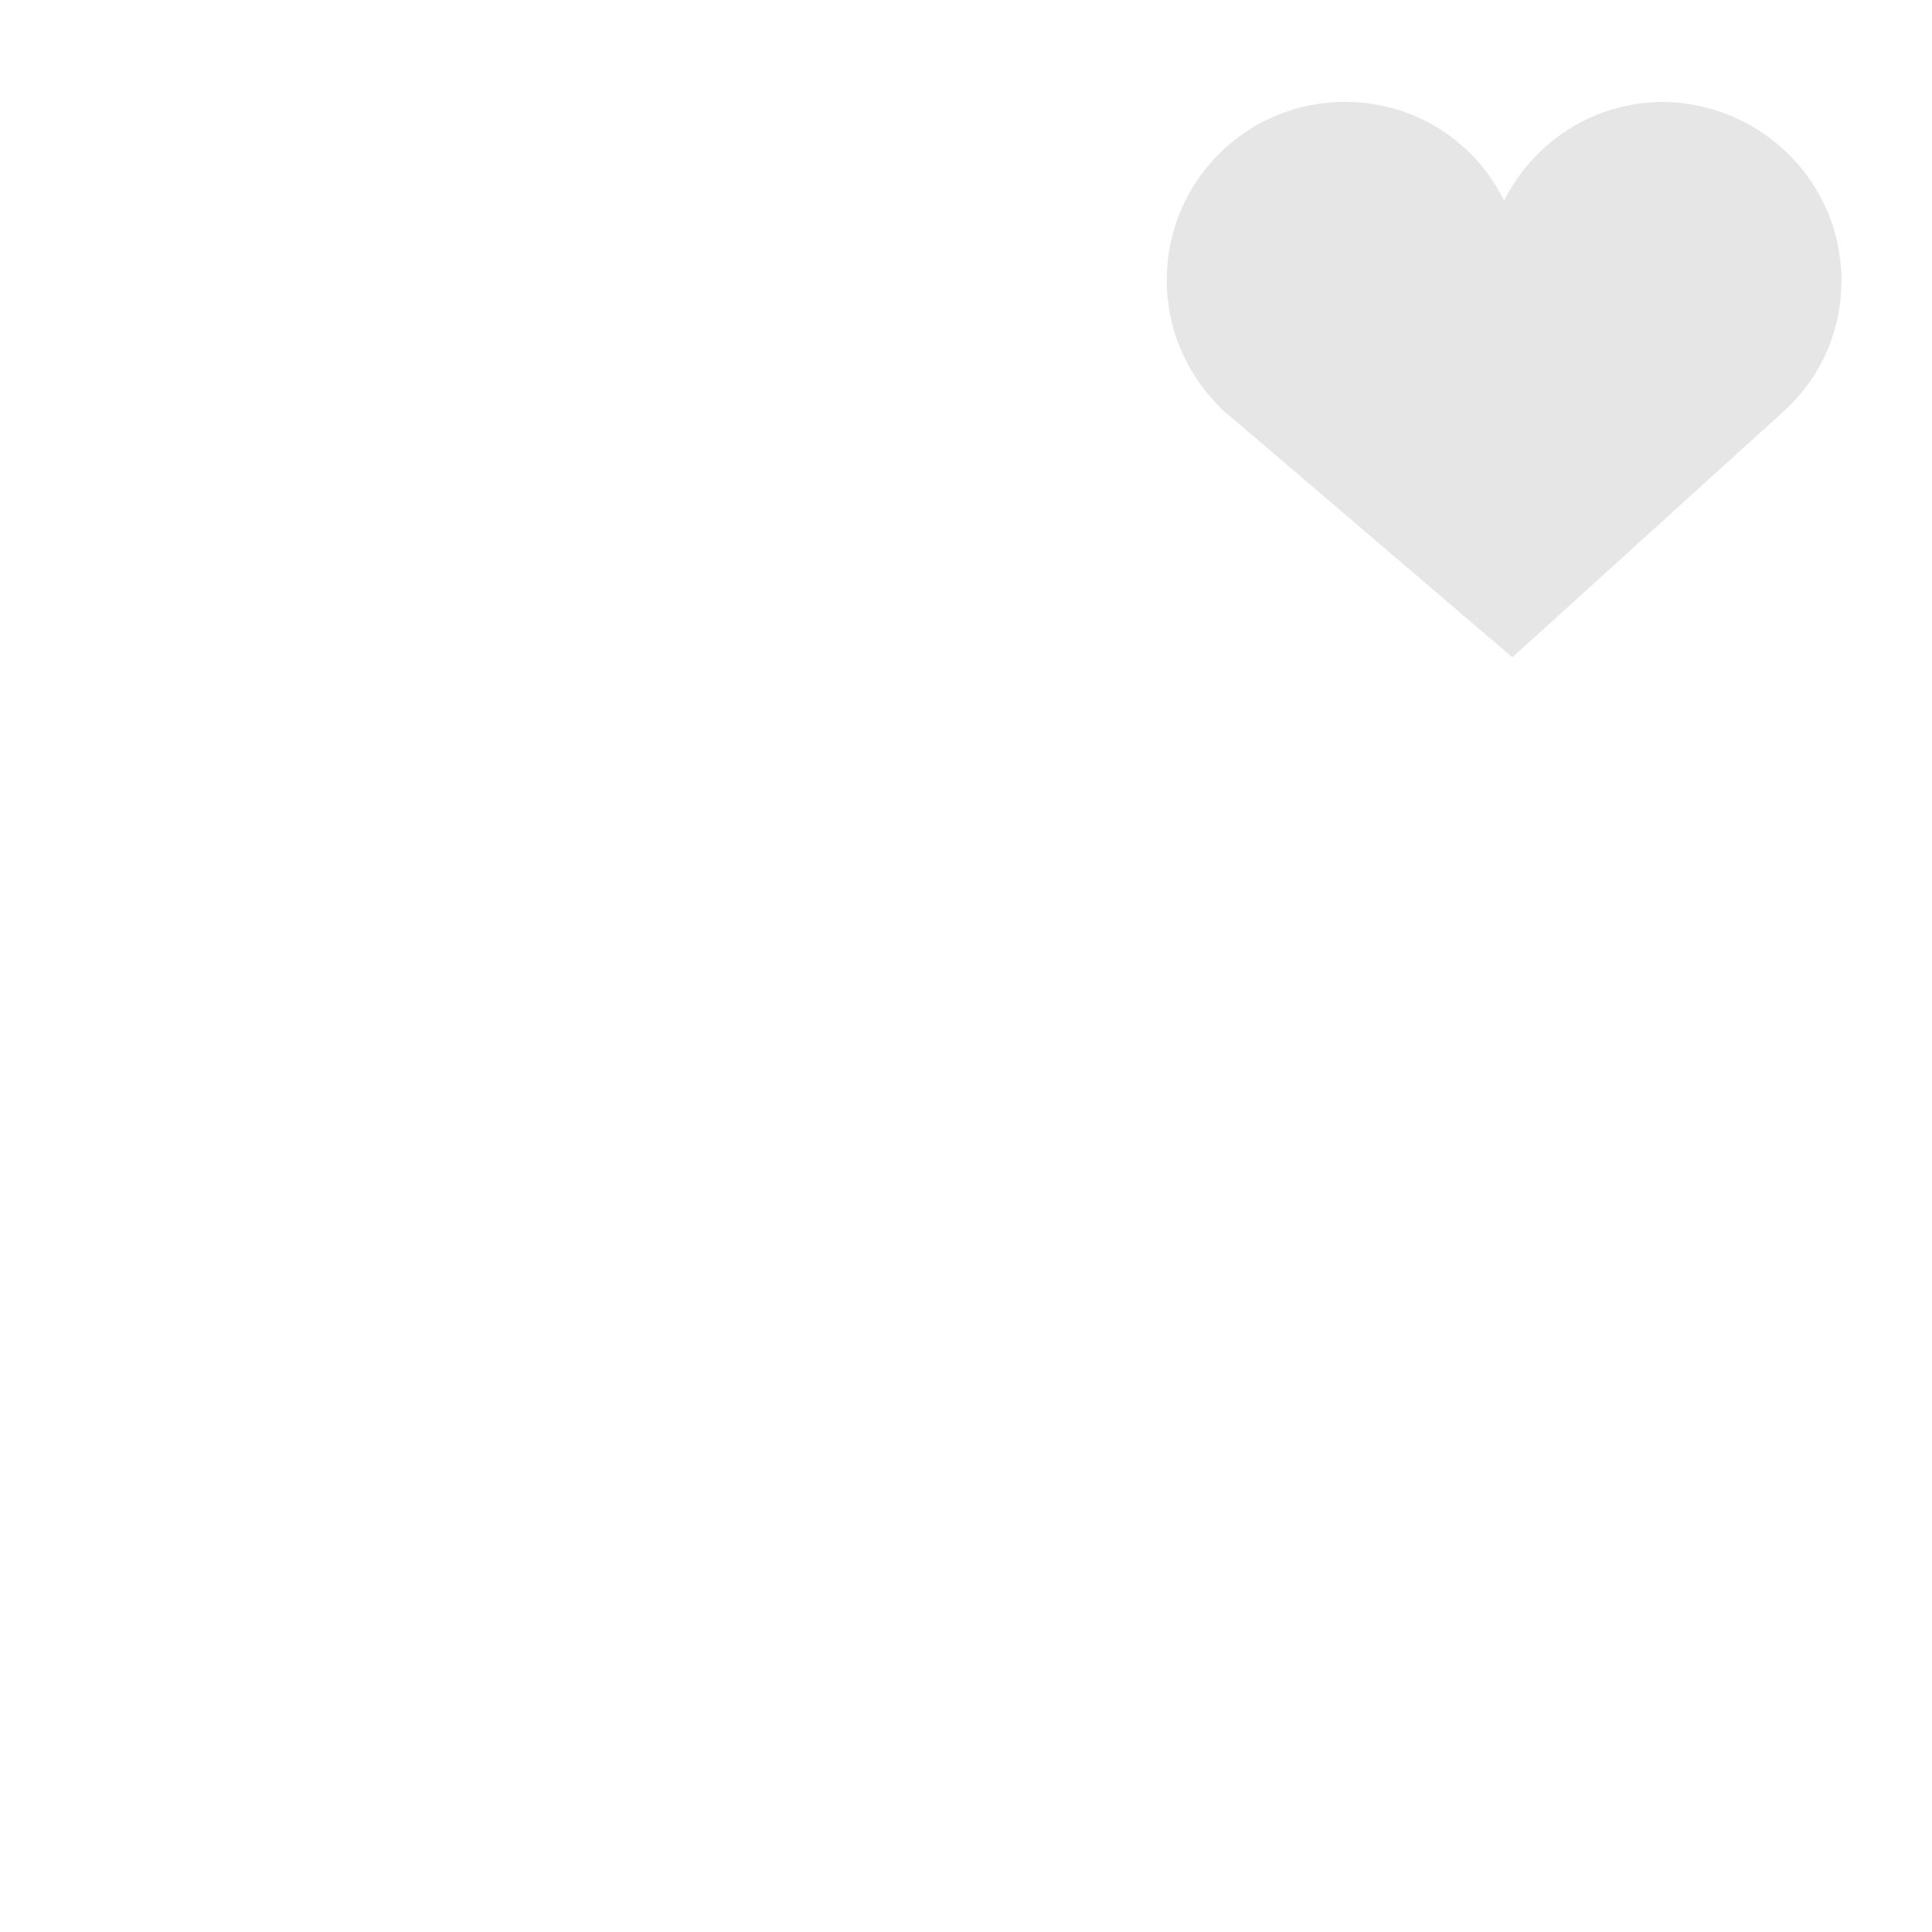 <?xml version="1.0" encoding="utf-8"?>
<!-- Generator: Adobe Illustrator 22.1.0, SVG Export Plug-In . SVG Version: 6.00 Build 0)  -->
<svg version="1.1" id="Layer_1" xmlns="http://www.w3.org/2000/svg" xmlns:xlink="http://www.w3.org/1999/xlink" x="0px" y="0px"
	 viewBox="0 0 256 256" style="enable-background:new 0 0 256 256;" xml:space="preserve">
<g style="opacity:0;">
	<path style="fill:#EA5A1B;" d="M201.7,131.9c0,14.4-6.4,27.4-16.4,36.2l-0.2,0.2l-72.3,65.6l-75.5-64.5l-2.2-1.9l-0.1-0.1
		c-0.5-0.5-1.1-1-1.6-1.6c-8.6-8.7-14-20.7-14-33.9c0-26.6,21.5-48.1,48.1-48.1c18.9,0,35.2,10.9,43.1,26.8
		c7.9-15.9,24.2-26.8,43.1-26.8C180.1,83.8,201.7,105.4,201.7,131.9z"/>
	<path style="fill:#EA5A1B;" d="M244,37.2c0,7.1-3.1,13.4-8.1,17.7l-0.1,0.1l-35.4,32.1l-37-31.6l-1.1-0.9l-0.1-0.1
		c-0.3-0.2-0.5-0.5-0.8-0.8c-4.2-4.3-6.8-10.1-6.8-16.6c0-13,10.5-23.6,23.6-23.6c9.3,0,17.3,5.3,21.1,13.1
		c3.9-7.8,11.9-13.1,21.1-13.1C233.5,13.7,244,24.2,244,37.2z"/>
</g>
<g style="opacity:0.1;">
	<path d="M244,37.2c0,7.1-3.1,13.4-8.1,17.7l-0.1,0.1l-35.4,32.1l-37-31.6l-1.1-0.9l-0.1-0.1c-0.3-0.2-0.5-0.5-0.8-0.8
		c-4.2-4.3-6.8-10.1-6.8-16.6c0-13,10.5-23.6,23.6-23.6c9.3,0,17.3,5.3,21.1,13.1c3.9-7.8,11.9-13.1,21.1-13.1
		C233.5,13.7,244,24.2,244,37.2z"/>
</g>
</svg>
